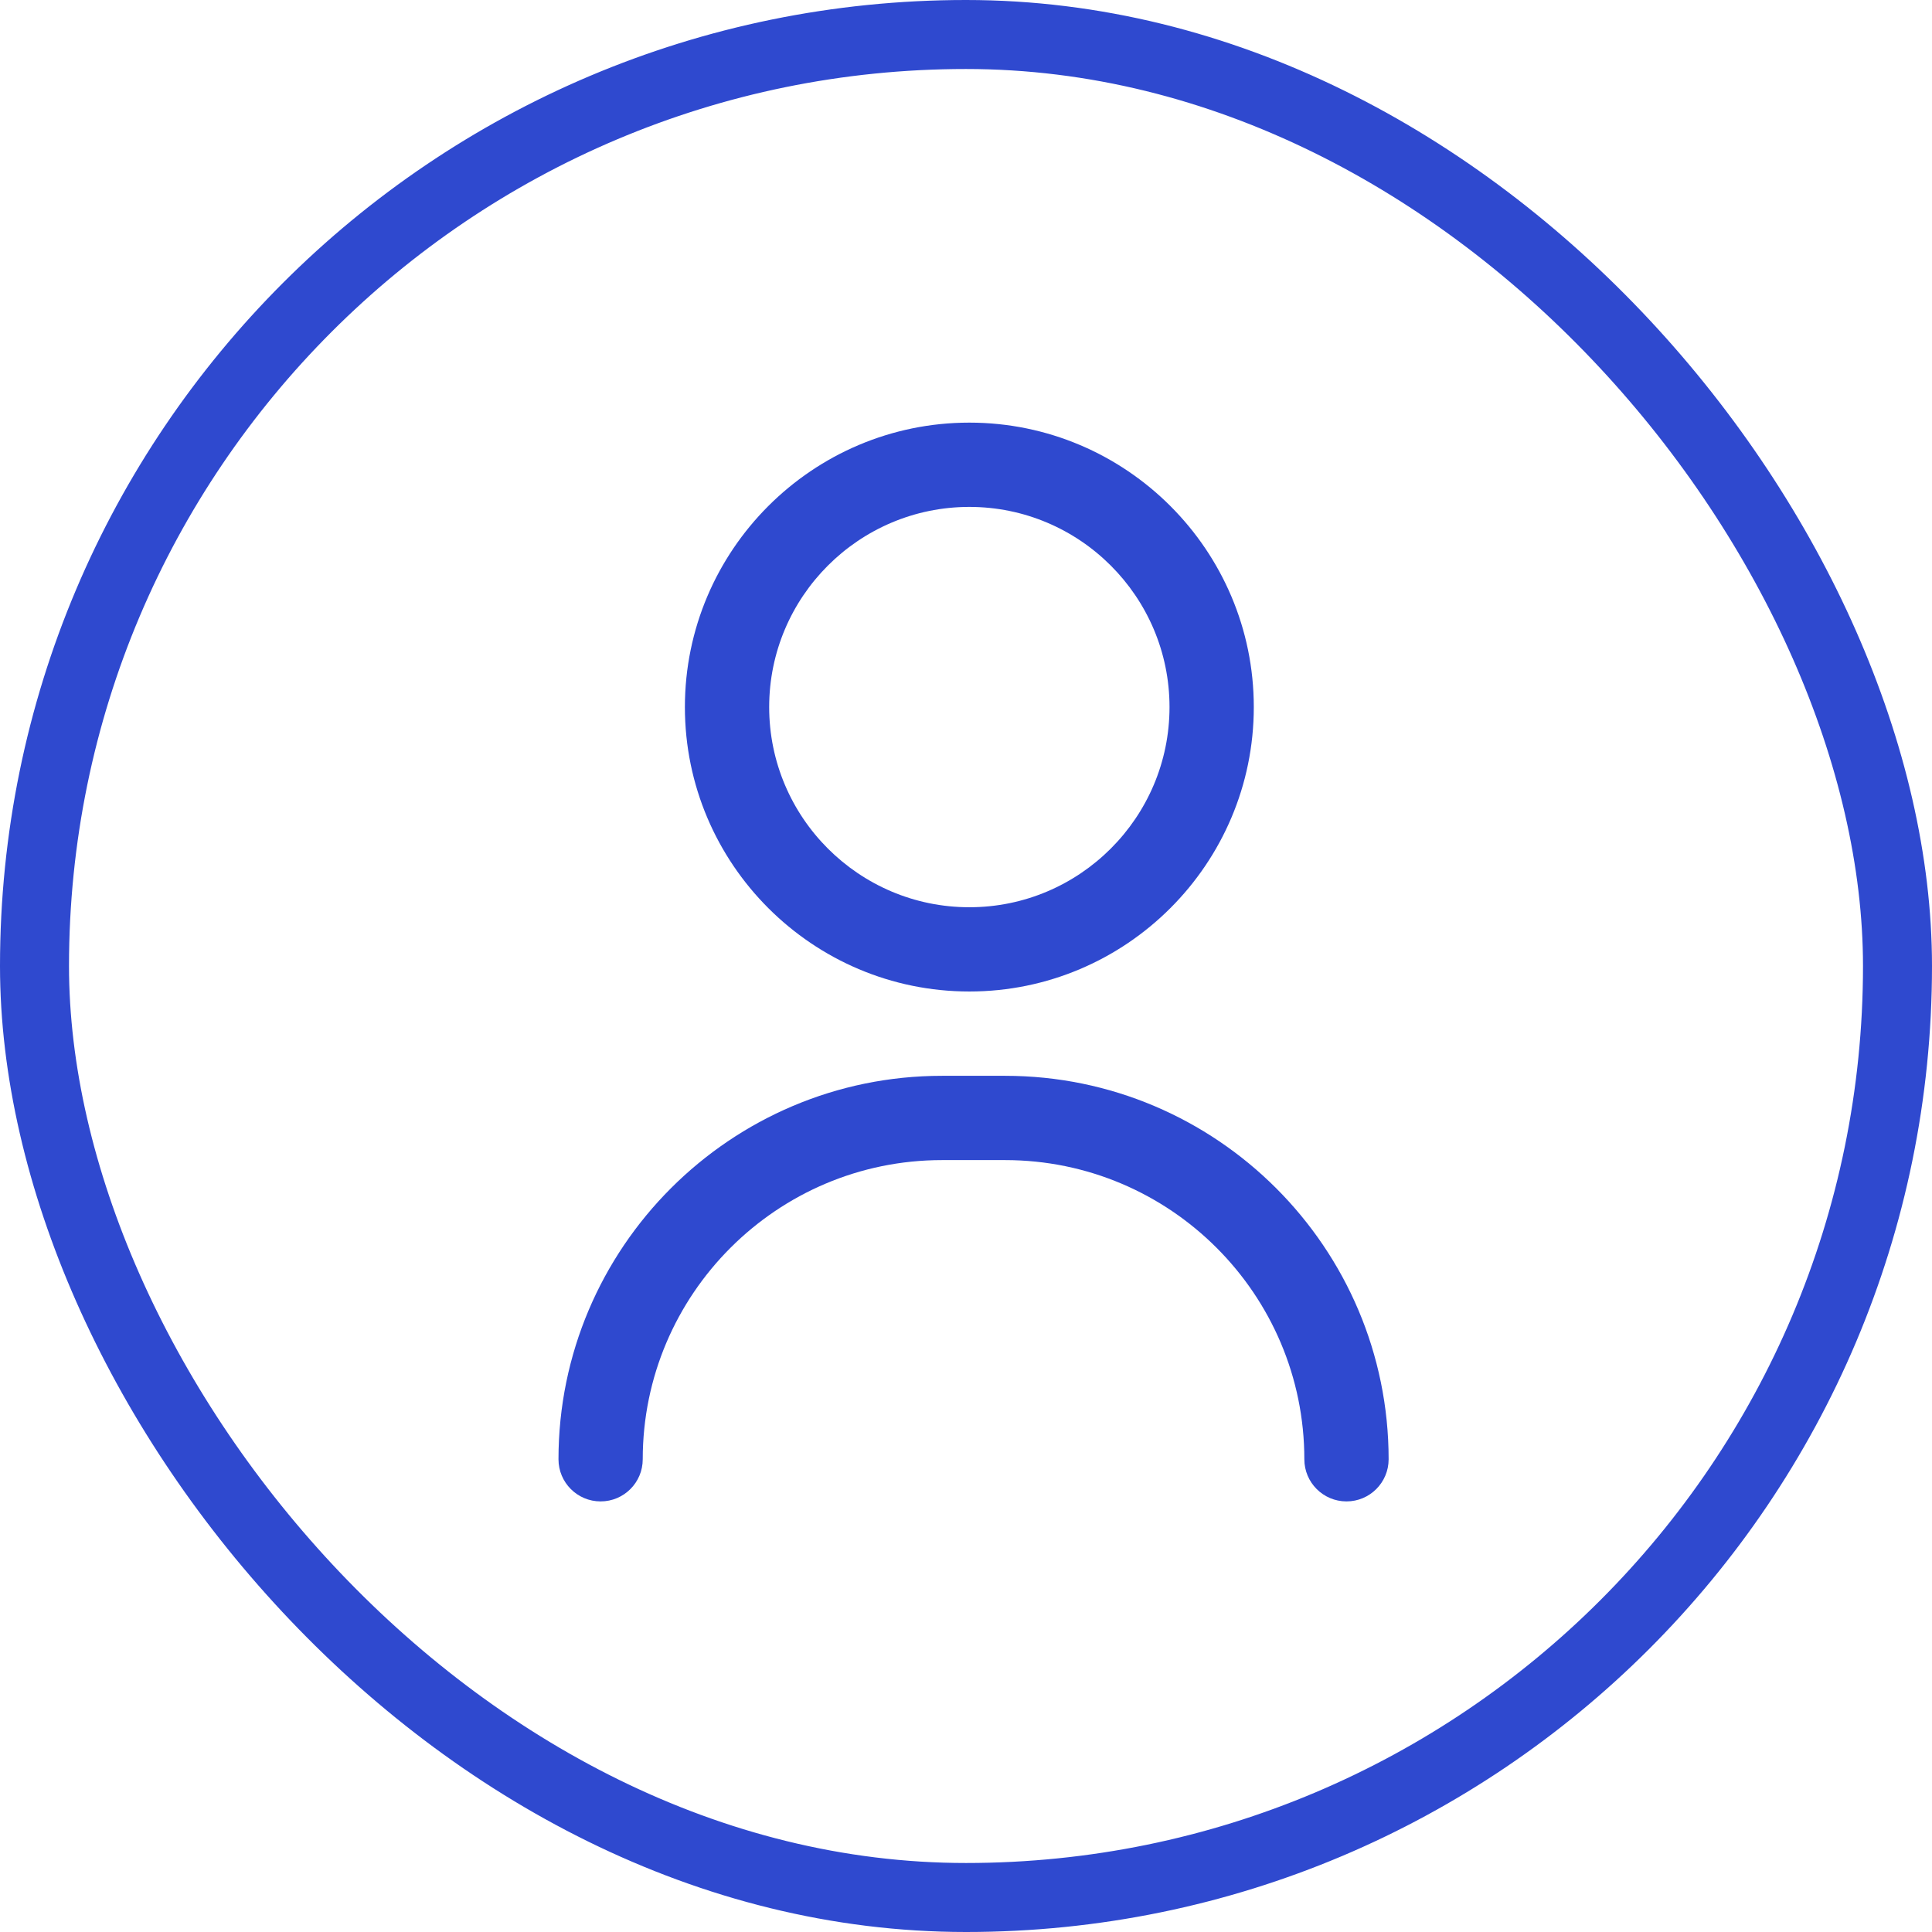 <svg width="56" height="56" viewBox="0 0 56 56" fill="none" xmlns="http://www.w3.org/2000/svg">
<path d="M39.029 43.519C38.354 43.519 37.807 42.972 37.807 42.298C37.807 37.516 33.917 33.626 29.135 33.626H27.303C22.521 33.626 18.63 37.516 18.63 42.298C18.63 42.972 18.084 43.519 17.409 43.519C16.734 43.519 16.188 42.972 16.188 42.298C16.188 36.169 21.174 31.183 27.303 31.183H29.135C35.264 31.183 40.25 36.169 40.25 42.298C40.25 42.972 39.703 43.519 39.029 43.519Z" fill="#2F49CF"/>
<path d="M28.097 28.739C23.551 28.739 19.852 25.041 19.852 20.495C19.852 15.949 23.551 12.25 28.097 12.25C32.643 12.25 36.342 15.949 36.342 20.495C36.342 25.041 32.643 28.739 28.097 28.739ZM28.097 14.693C24.898 14.693 22.295 17.296 22.295 20.495C22.295 23.694 24.898 26.297 28.097 26.297C31.296 26.297 33.899 23.694 33.899 20.495C33.899 17.296 31.296 14.693 28.097 14.693Z" fill="#2F49CF"/>
<rect x="1" y="1" width="54" height="54" rx="27" stroke="#2F49CF" stroke-width="2"/>
</svg>
